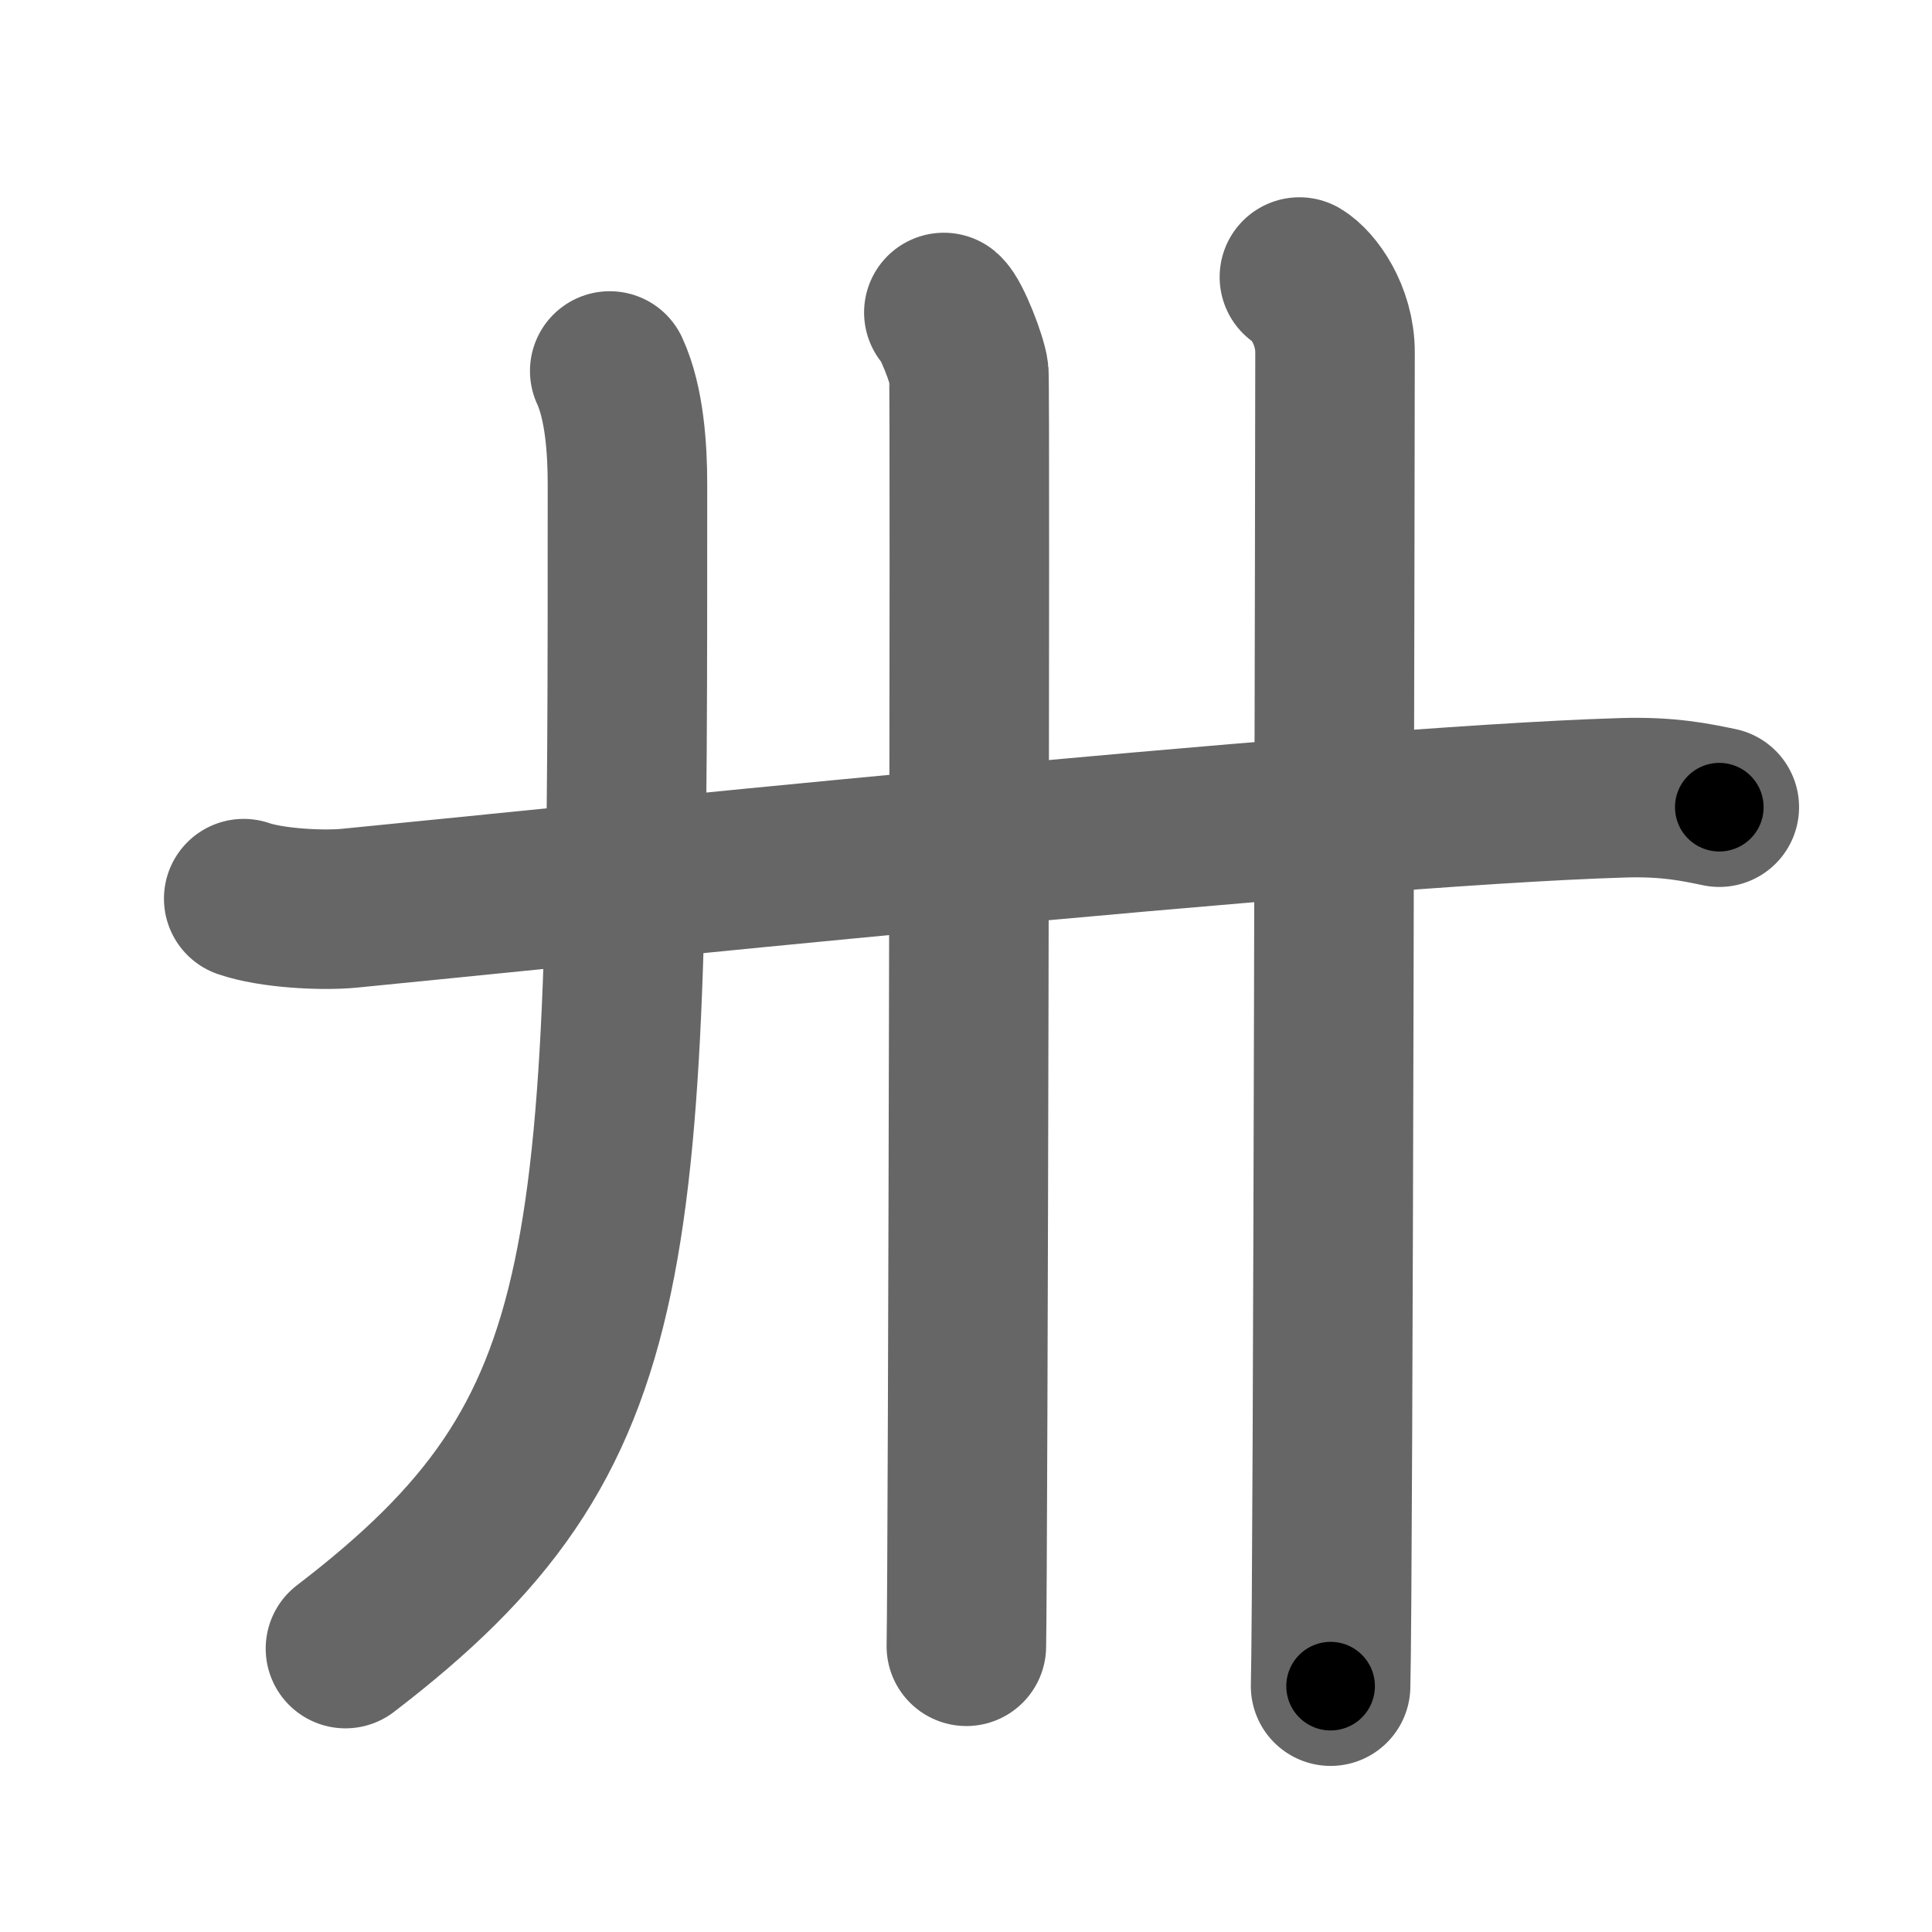 <svg xmlns="http://www.w3.org/2000/svg" width="109" height="109" viewBox="0 0 109 109" id="5345"><g fill="none" stroke="#666" stroke-width="9" stroke-linecap="round" stroke-linejoin="round"><g><g><g><path d="M13.75,50.7c1.56,0.54,4.41,0.69,5.96,0.54c10.17-0.99,55.54-5.74,71.84-6.23c2.59-0.08,4.15,0.26,5.45,0.53" /></g><g><g><path d="M34.4,20.93c0.84,1.82,1,4.45,1,6.37c0,43.96,0.09,53.46-15.91,65.71" /></g></g><g><g><path d="M53.25,17.63c0.43,0.36,1.33,2.69,1.41,3.4c0.09,0.72-0.05,67.36-0.14,71.85" /></g></g></g><g><g><path d="M73.31,15.63c0.76,0.45,2.01,2.12,2.01,4.25c0,0.91-0.1,69.65-0.25,75.25" /></g></g></g></g><g fill="none" stroke="#000" stroke-width="5" stroke-linecap="round" stroke-linejoin="round"><g><g><g><path d="M13.75,50.7c1.56,0.54,4.41,0.69,5.96,0.54c10.17-0.99,55.54-5.74,71.84-6.23c2.59-0.08,4.15,0.26,5.45,0.53" stroke-dasharray="83.628" stroke-dashoffset="83.628"><animate attributeName="stroke-dashoffset" values="83.628;83.628;0" dur="0.629s" fill="freeze" begin="0s;5345.click" /></path></g><g><g><path d="M34.4,20.93c0.84,1.82,1,4.45,1,6.37c0,43.96,0.09,53.46-15.91,65.71" stroke-dasharray="77.188" stroke-dashoffset="77.188"><animate attributeName="stroke-dashoffset" values="77.188" fill="freeze" begin="5345.click" /><animate attributeName="stroke-dashoffset" values="77.188;77.188;0" keyTimes="0;0.52;1" dur="1.209s" fill="freeze" begin="0s;5345.click" /></path></g></g><g><g><path d="M53.25,17.63c0.43,0.36,1.33,2.69,1.41,3.4c0.09,0.72-0.05,67.36-0.14,71.85" stroke-dasharray="75.562" stroke-dashoffset="75.562"><animate attributeName="stroke-dashoffset" values="75.562" fill="freeze" begin="5345.click" /><animate attributeName="stroke-dashoffset" values="75.562;75.562;0" keyTimes="0;0.68;1" dur="1.777s" fill="freeze" begin="0s;5345.click" /></path></g></g></g><g><g><path d="M73.31,15.63c0.76,0.45,2.01,2.12,2.01,4.25c0,0.91-0.1,69.65-0.25,75.25" stroke-dasharray="80.124" stroke-dashoffset="80.124"><animate attributeName="stroke-dashoffset" values="80.124" fill="freeze" begin="5345.click" /><animate attributeName="stroke-dashoffset" values="80.124;80.124;0" keyTimes="0;0.747;1" dur="2.379s" fill="freeze" begin="0s;5345.click" /></path></g></g></g></g></svg>